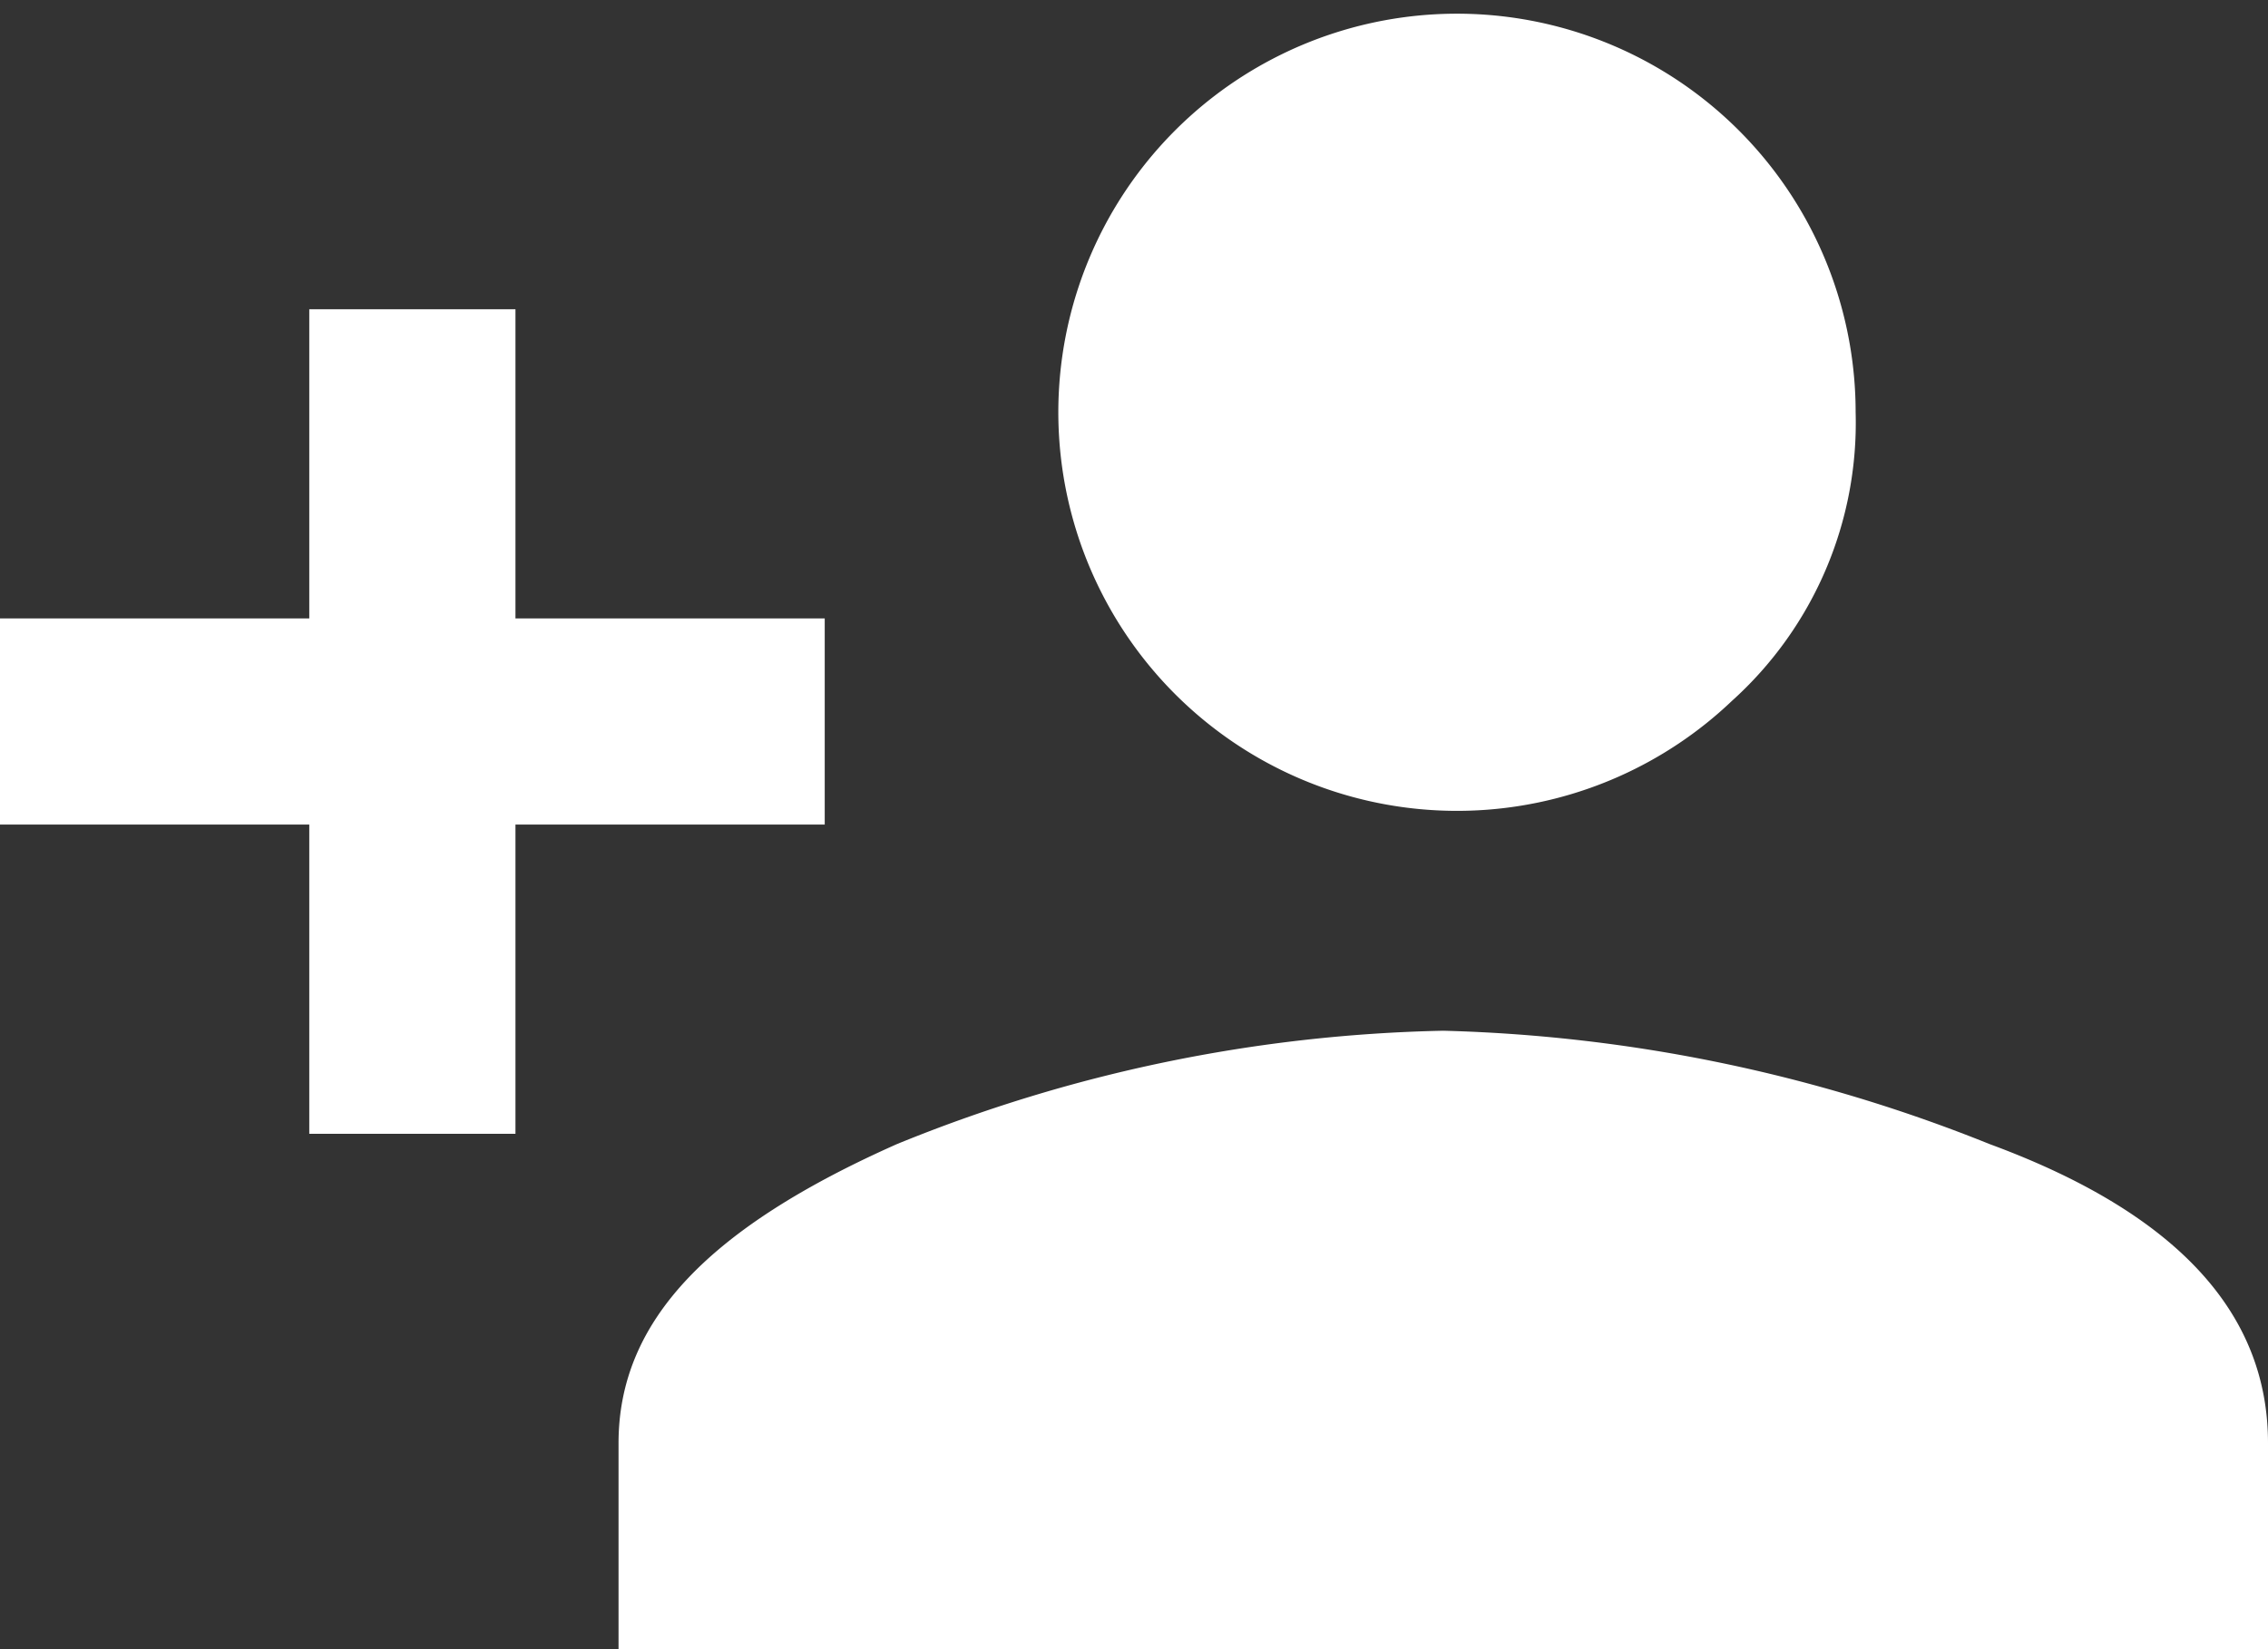 <svg xmlns="http://www.w3.org/2000/svg" width="22" height="16" viewBox="0 0 22 16"><rect x="0" y="0" width="22" height="16" fill="#333333" stroke="none"/><path d="M486.5,983.4h3v2h-3v3h-2v-3h-3v-2h3v-3h2Zm3.7,5.1a14.793,14.793,0,0,1,5.3-1.1,15.237,15.237,0,0,1,5.3,1.1c1.9.7,2.7,1.7,2.7,2.9v2h-16v-2C487.5,990.2,488.4,989.3,490.2,988.5Zm8.1-4.3a3.867,3.867,0,1,1,1.2-2.8A3.631,3.631,0,0,1,498.3,984.2Z" transform="translate(-481.5 -977.4)" fill="#fff"/></svg>
